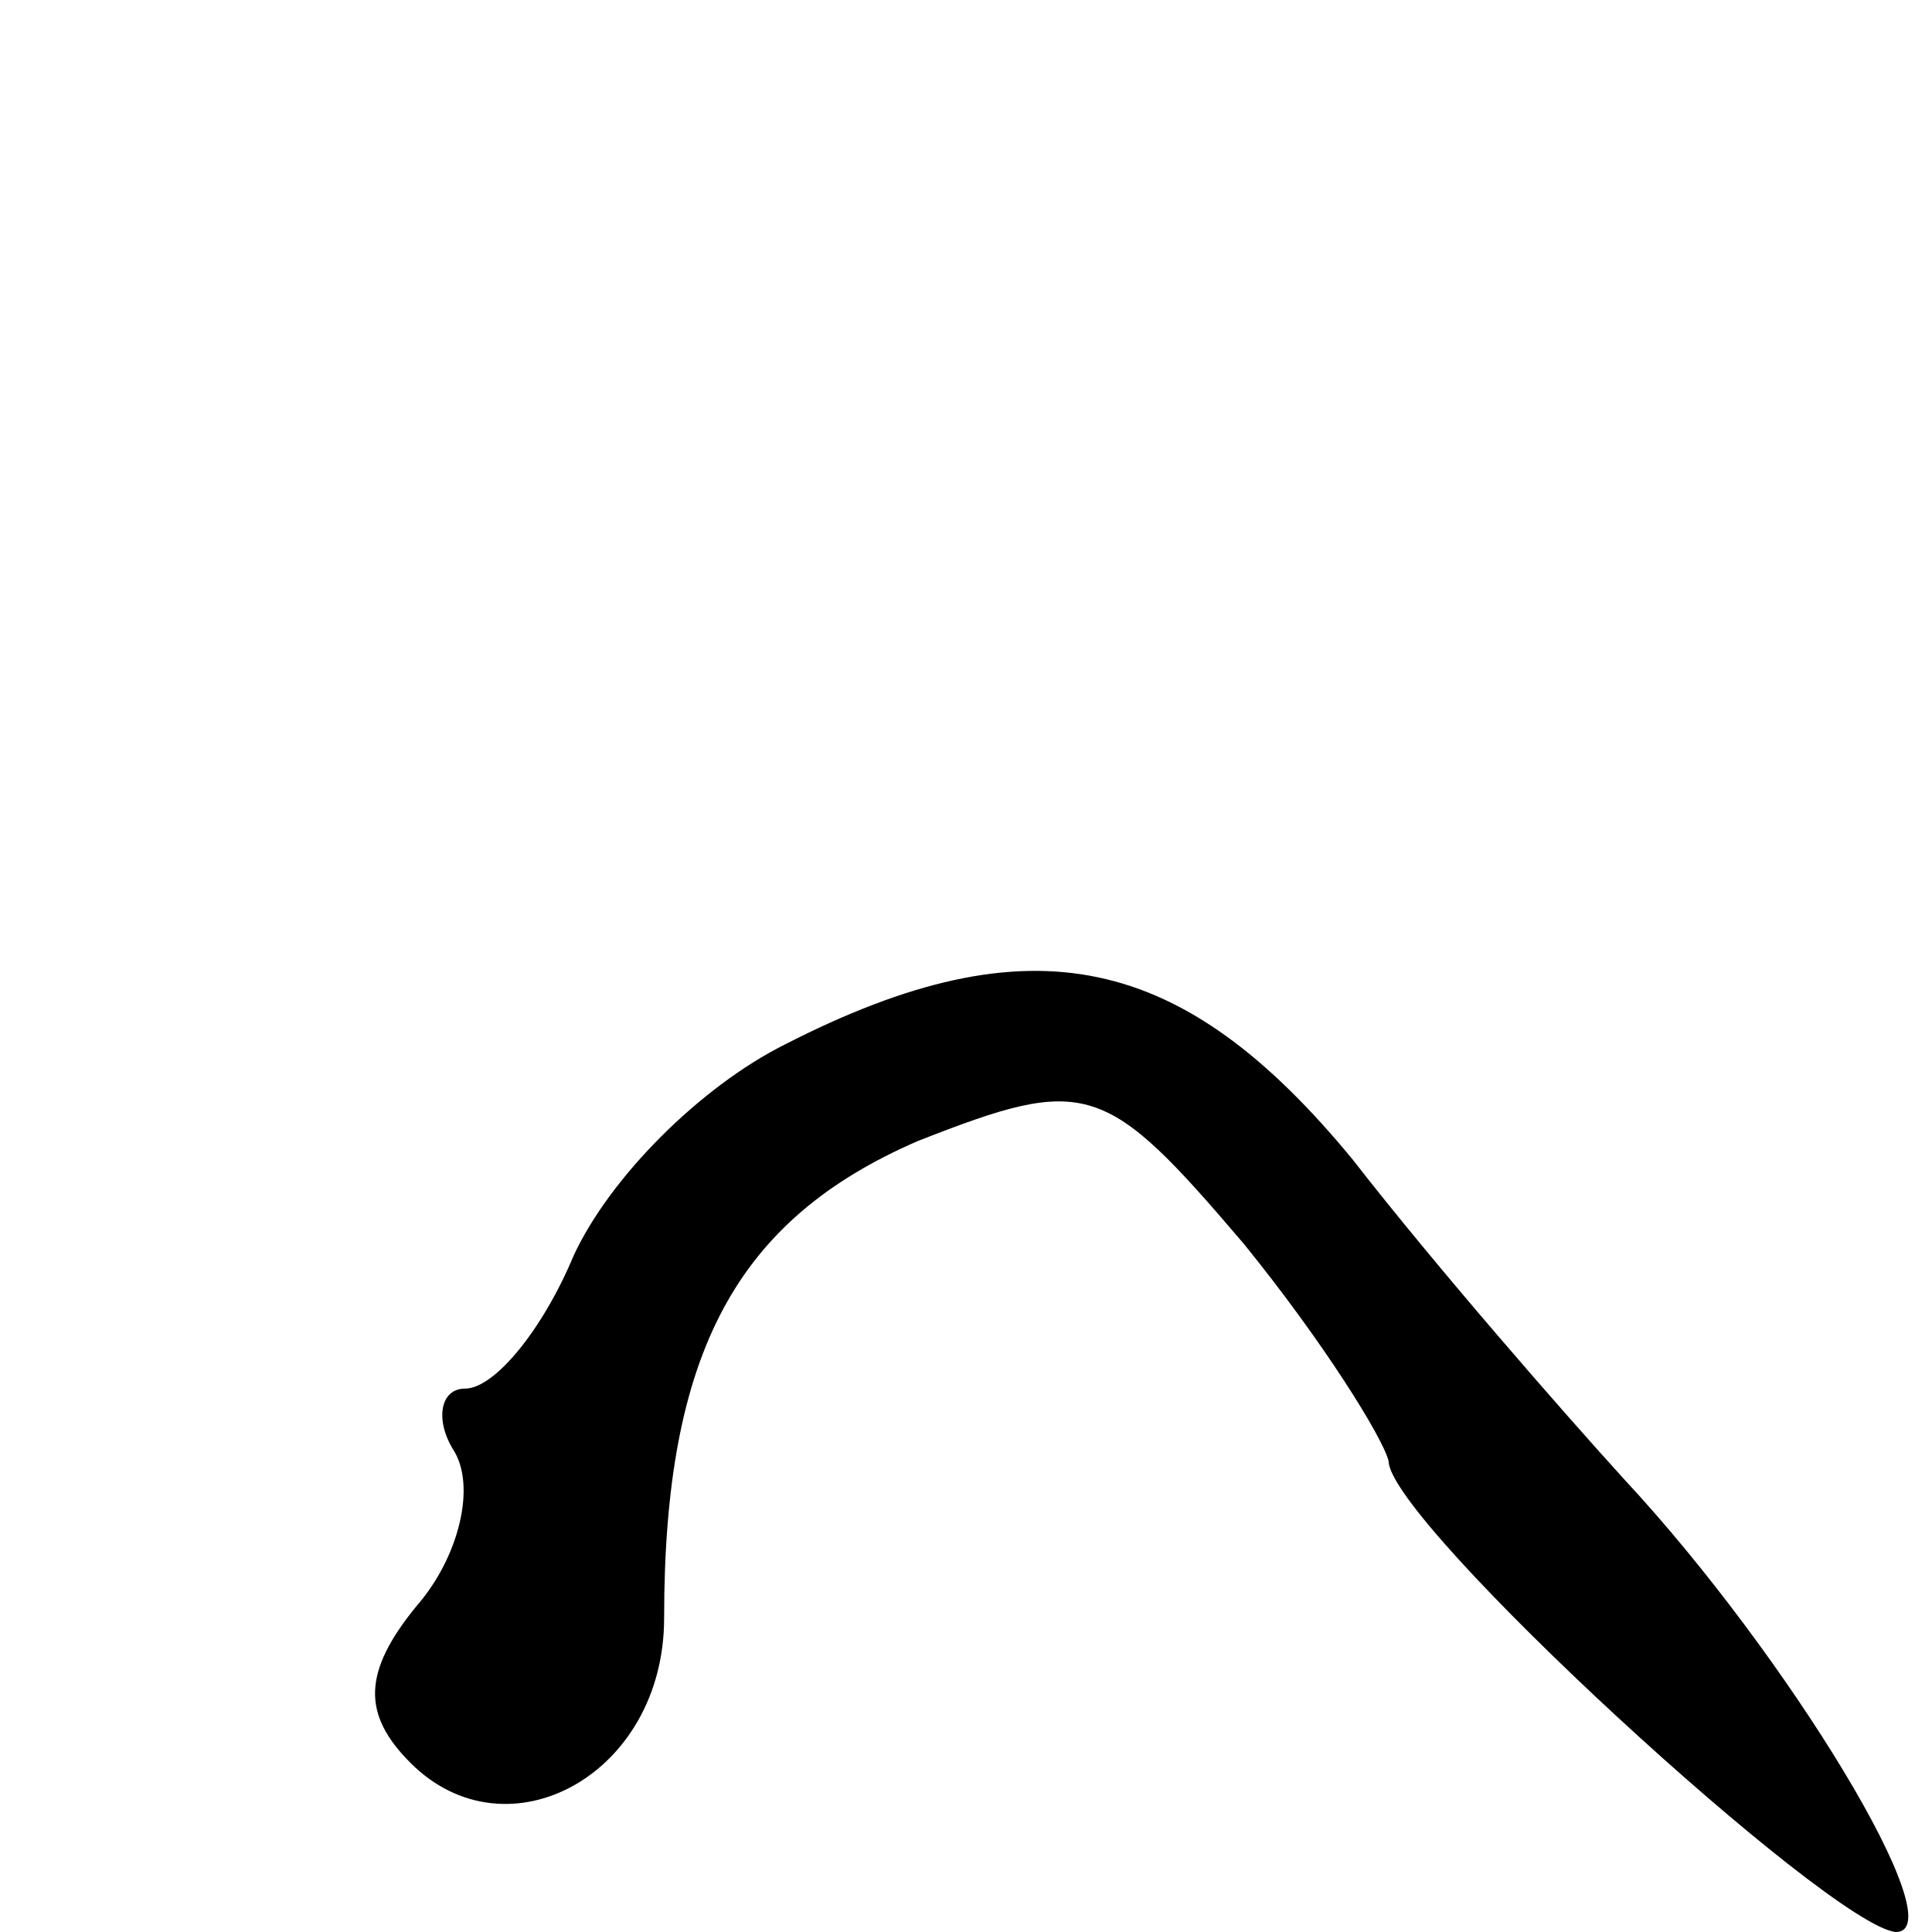 <?xml version="1.0" standalone="no"?>
<!DOCTYPE svg PUBLIC "-//W3C//DTD SVG 20010904//EN"
 "http://www.w3.org/TR/2001/REC-SVG-20010904/DTD/svg10.dtd">
<svg version="1.0" xmlns="http://www.w3.org/2000/svg"
 width="32pt" height="32pt" viewBox="0 0 32 32"
 preserveAspectRatio="xMidYMid meet">
<g transform="translate(0,32) scale(0.1,-0.1)"
fill="#000000" stroke="none">
<path fill="#000000" stroke="none" d="M130 147 c-14 -7 -29 -22 -35 -35 -5
-12 -13 -22 -18 -22 -4 0 -5 -5 -2 -10 4 -6 1 -18 -6 -26 -9 -11 -9 -18 -1
-26 16 -16 42 -2 42 24 0 44 12 66 42 79 28 11 31 10 54 -17 13 -16 23 -32 24
-36 0 -10 73 -77 84 -78 10 0 -18 46 -45 75 -10 11 -31 35 -45 53 -28 34 -53
40 -94 19z"/>
</g>
</svg>
